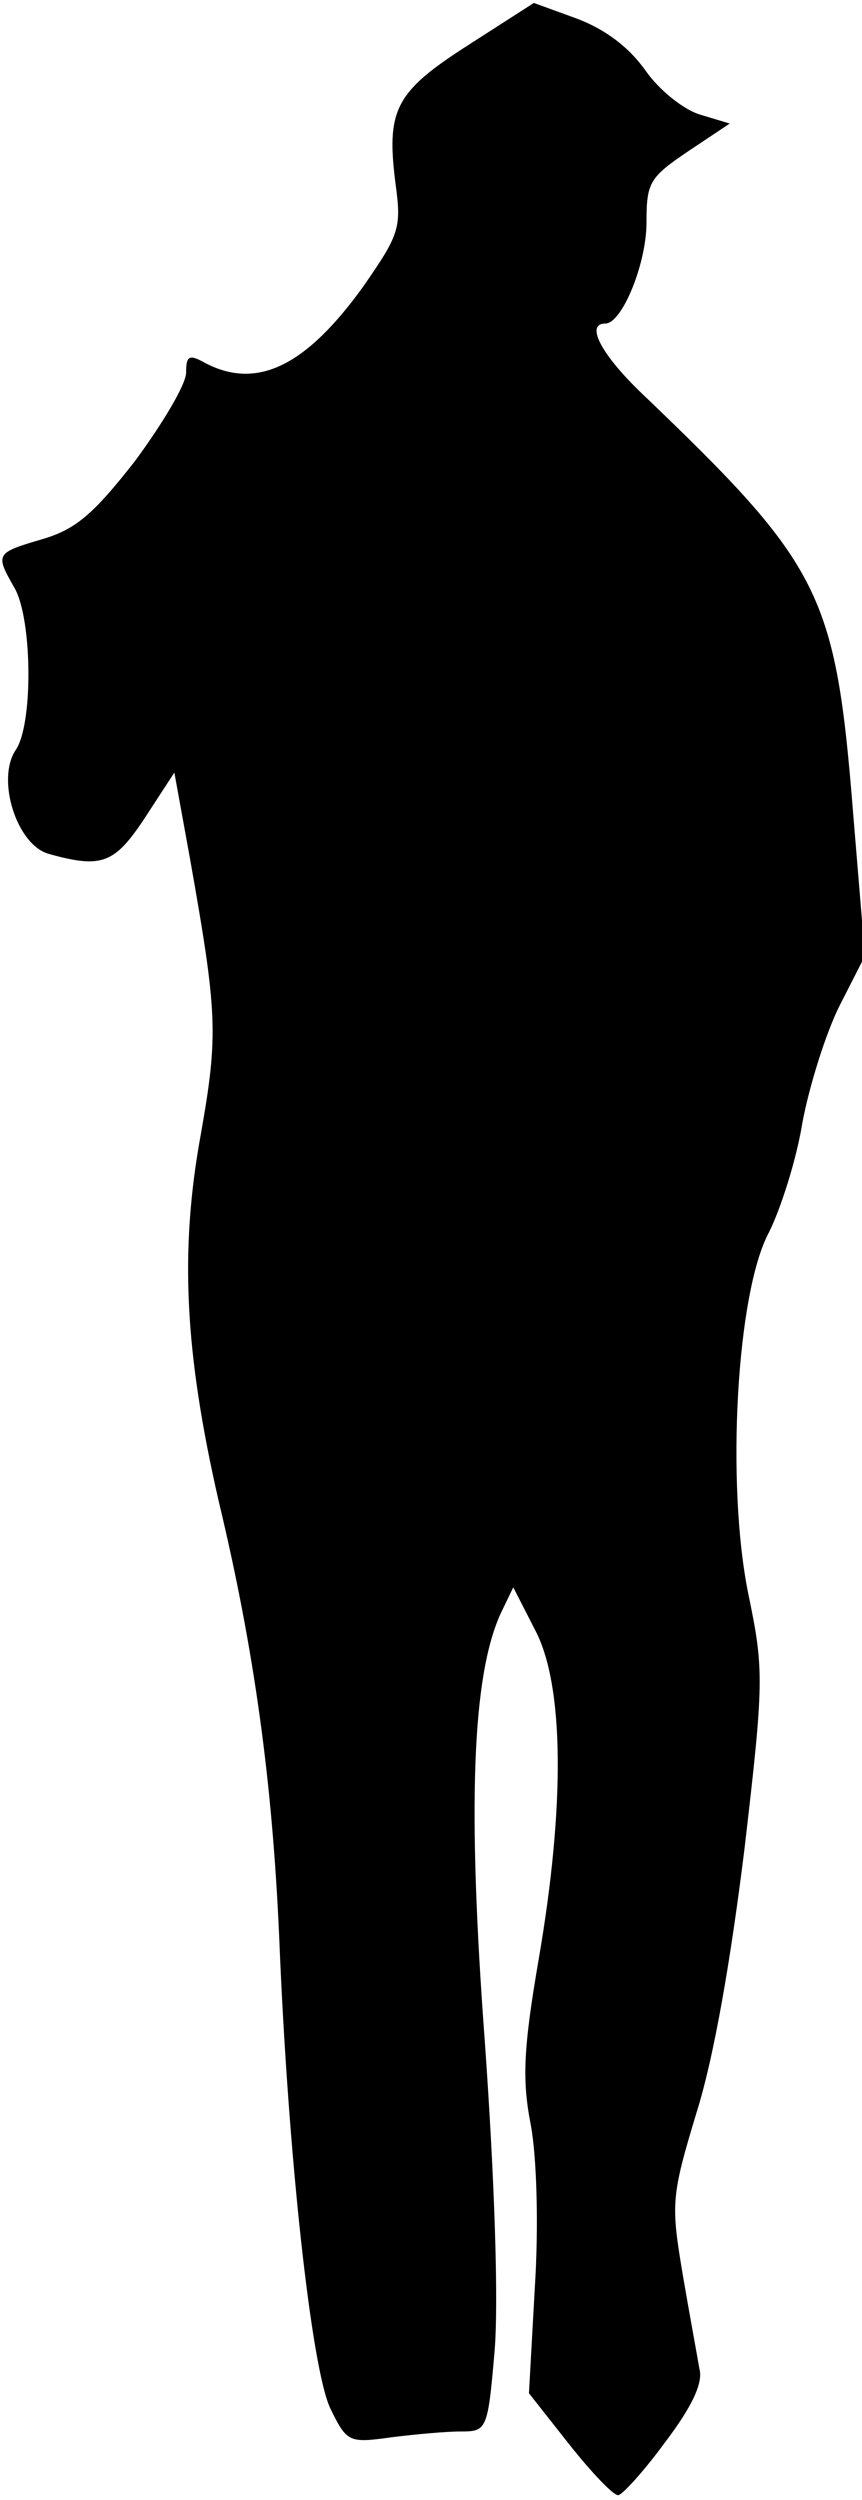 <?xml version="1.0" standalone="no"?>
<!DOCTYPE svg PUBLIC "-//W3C//DTD SVG 20010904//EN"
 "http://www.w3.org/TR/2001/REC-SVG-20010904/DTD/svg10.dtd">
<svg version="1.0" xmlns="http://www.w3.org/2000/svg"
 width="88pt" height="255pt" viewBox="0 0 88 255"
 preserveAspectRatio="xMidYMid meet">
<g transform="translate(0,255) scale(0.1,-0.1)"
fill="#000000" stroke="none">
<path fill="#000000" stroke="none" d="M478 2504 c-75 -48 -84 -66 -74 -143 6
-44 3 -51 -33 -103 -59 -82 -109 -106 -162 -78 -16 9 -19 7 -19 -10 0 -12 -24
-52 -52 -90 -43 -55 -61 -70 -95 -80 -48 -14 -48 -15 -28 -50 18 -32 19 -139
1 -165 -20 -30 1 -97 34 -106 54 -15 67 -10 98 37 l30 46 16 -88 c28 -158 29
-179 11 -281 -22 -120 -16 -224 18 -373 37 -154 55 -288 62 -445 9 -225 33
-440 52 -481 17 -35 19 -36 62 -30 24 3 56 6 71 6 27 0 28 1 35 83 4 50 0 173
-10 314 -18 241 -13 373 16 437 l13 27 22 -43 c30 -56 31 -179 4 -336 -16 -93
-17 -124 -8 -170 6 -33 8 -103 4 -165 l-6 -108 41 -52 c23 -29 45 -52 50 -52
4 0 26 24 48 54 28 37 39 61 35 75 -2 12 -10 55 -17 96 -12 72 -12 79 14 165
18 57 35 156 49 269 20 171 20 183 4 260 -23 113 -12 308 21 369 12 24 28 74
34 111 7 38 24 92 38 120 l26 51 -12 145 c-18 225 -32 253 -215 428 -42 40
-59 72 -38 72 17 0 42 61 42 103 0 41 3 46 43 73 l42 28 -30 9 c-17 5 -42 25
-56 45 -17 24 -41 42 -70 53 l-44 16 -67 -43z"/>
</g>
</svg>
